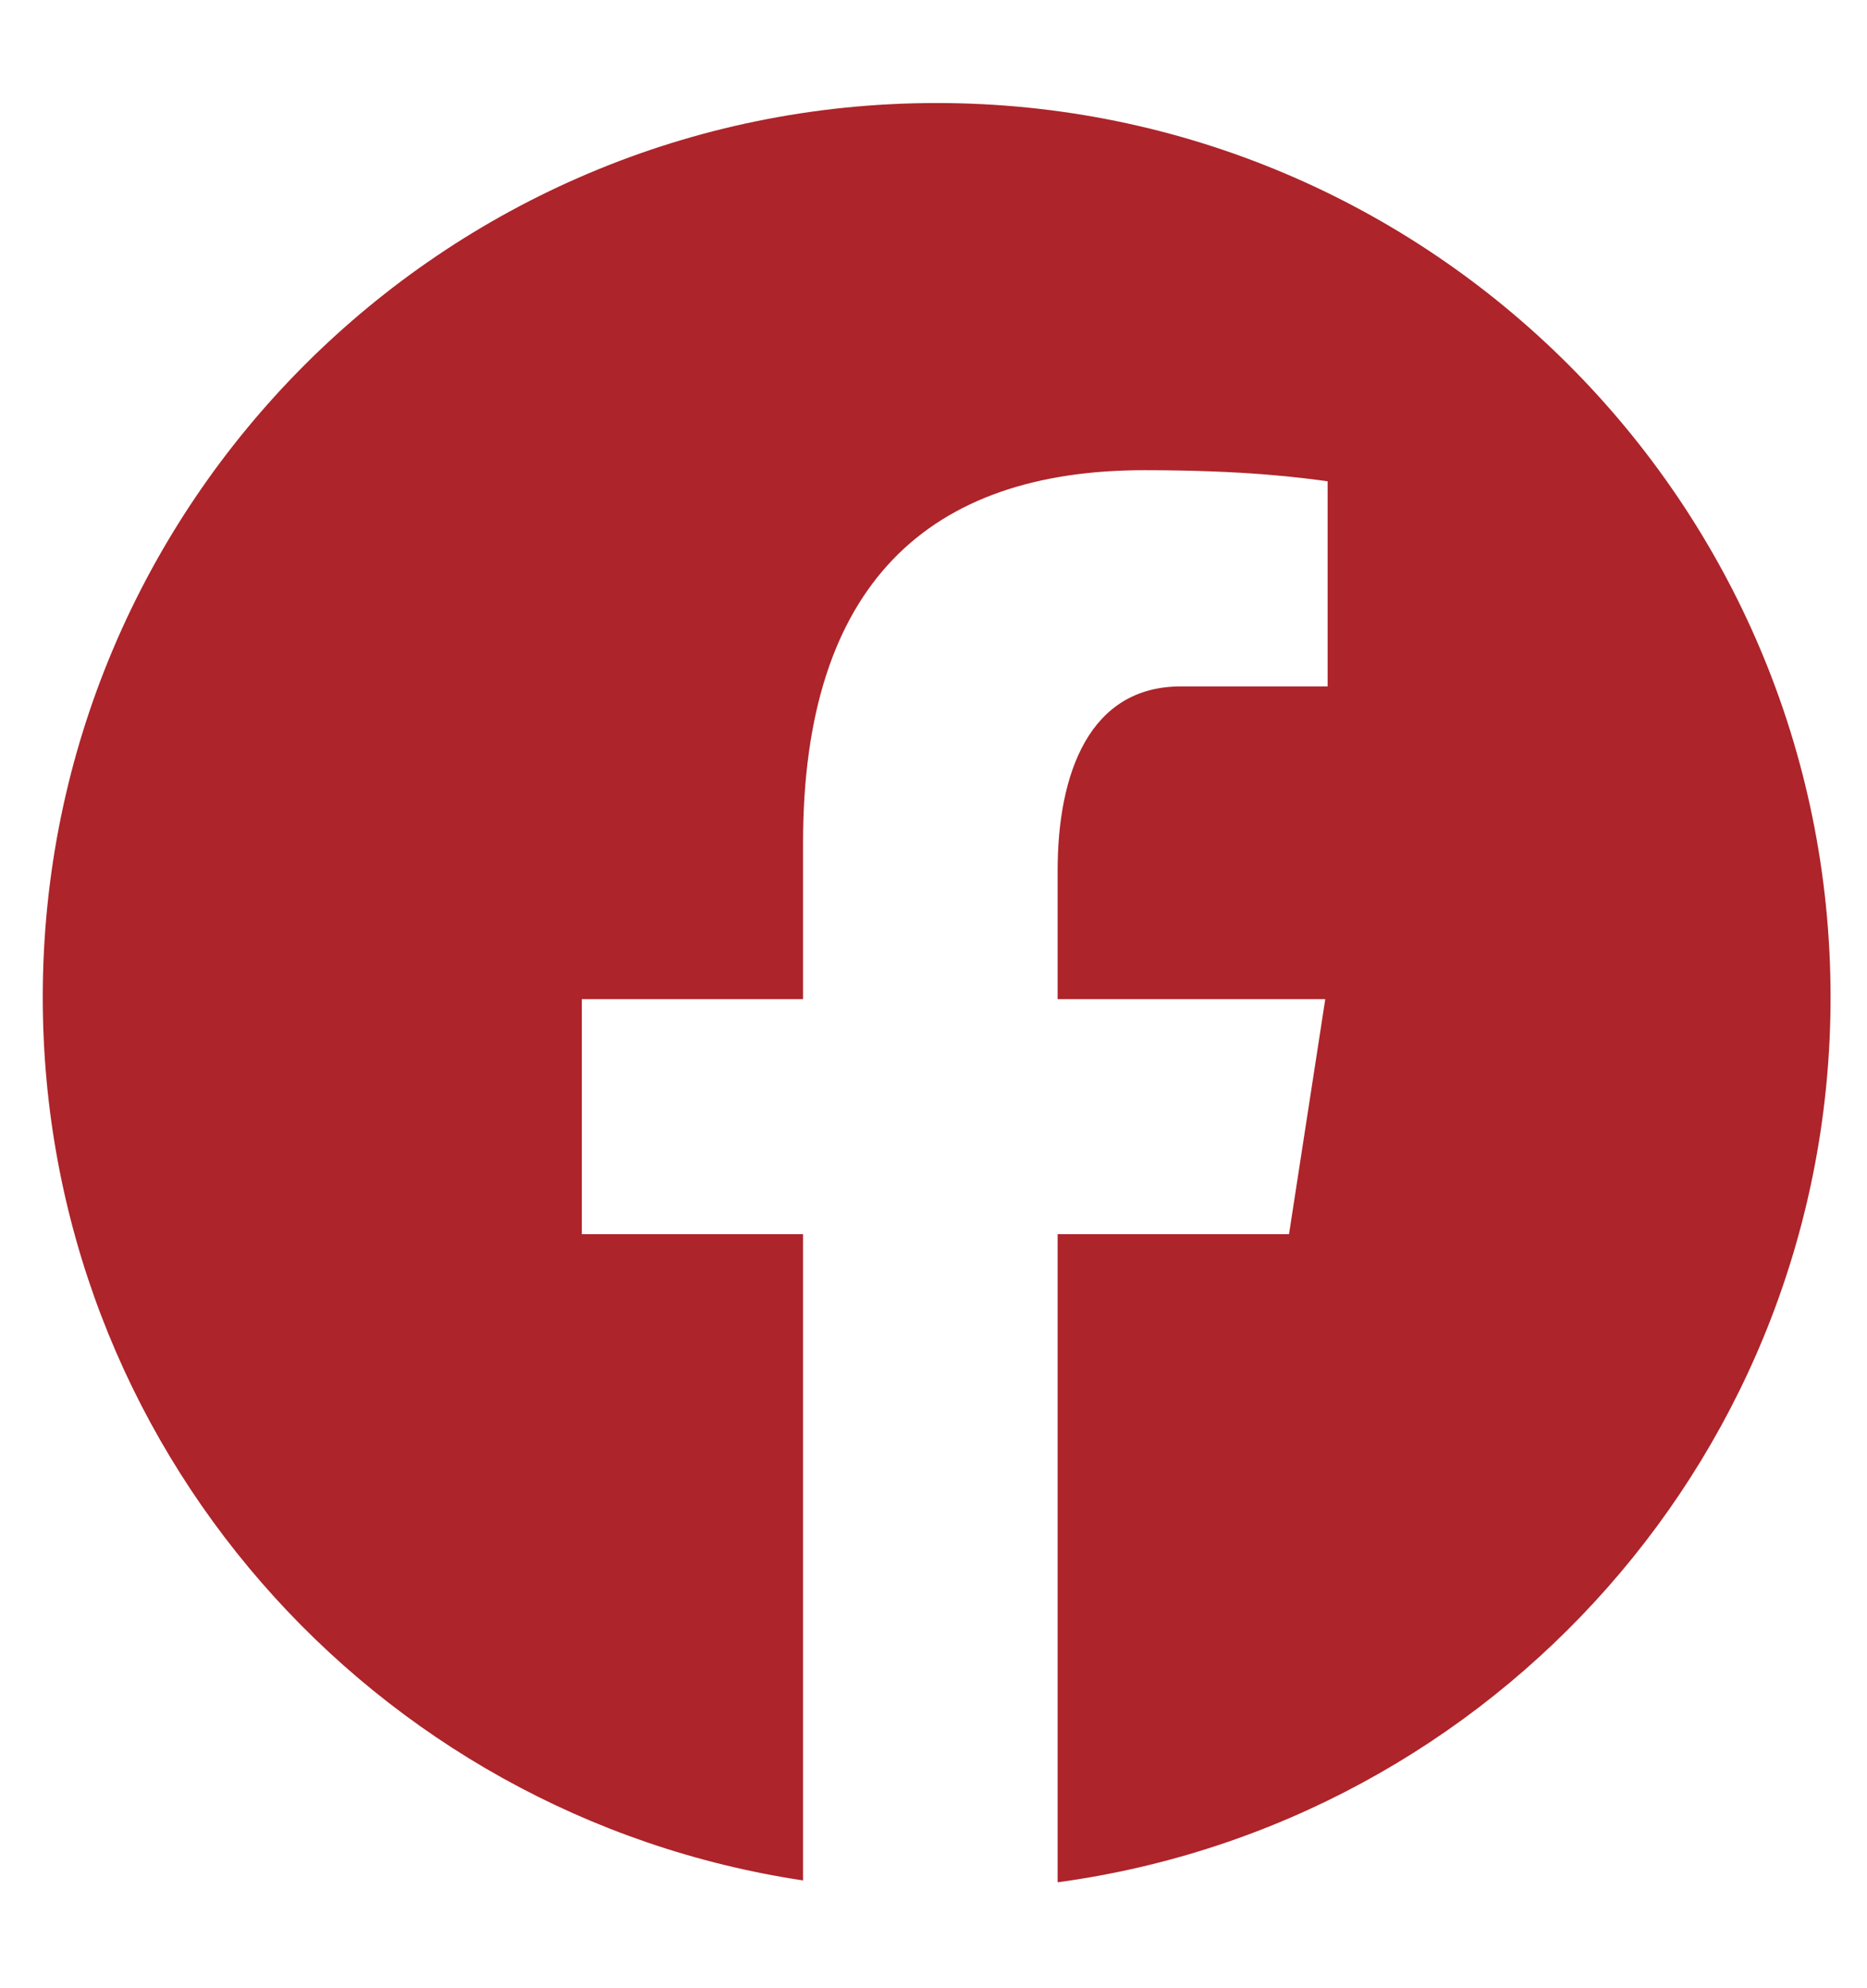 <svg width="31" height="33" viewBox="0 0 31 33" fill="none" xmlns="http://www.w3.org/2000/svg">
<path d="M15.553 1.71C7.356 1.71 0.71 8.356 0.71 16.552C0.71 23.993 6.192 30.137 13.334 31.211V20.485H9.661V16.584H13.334V13.988C13.334 9.69 15.428 7.804 19 7.804C20.71 7.804 21.616 7.931 22.044 7.988V11.393H19.607C18.09 11.393 17.561 12.832 17.561 14.452V16.584H22.005L21.403 20.485H17.561V31.242C24.805 30.26 30.395 24.066 30.395 16.552C30.395 8.356 23.749 1.71 15.553 1.71Z" fill="#AD242A"/>
</svg>

